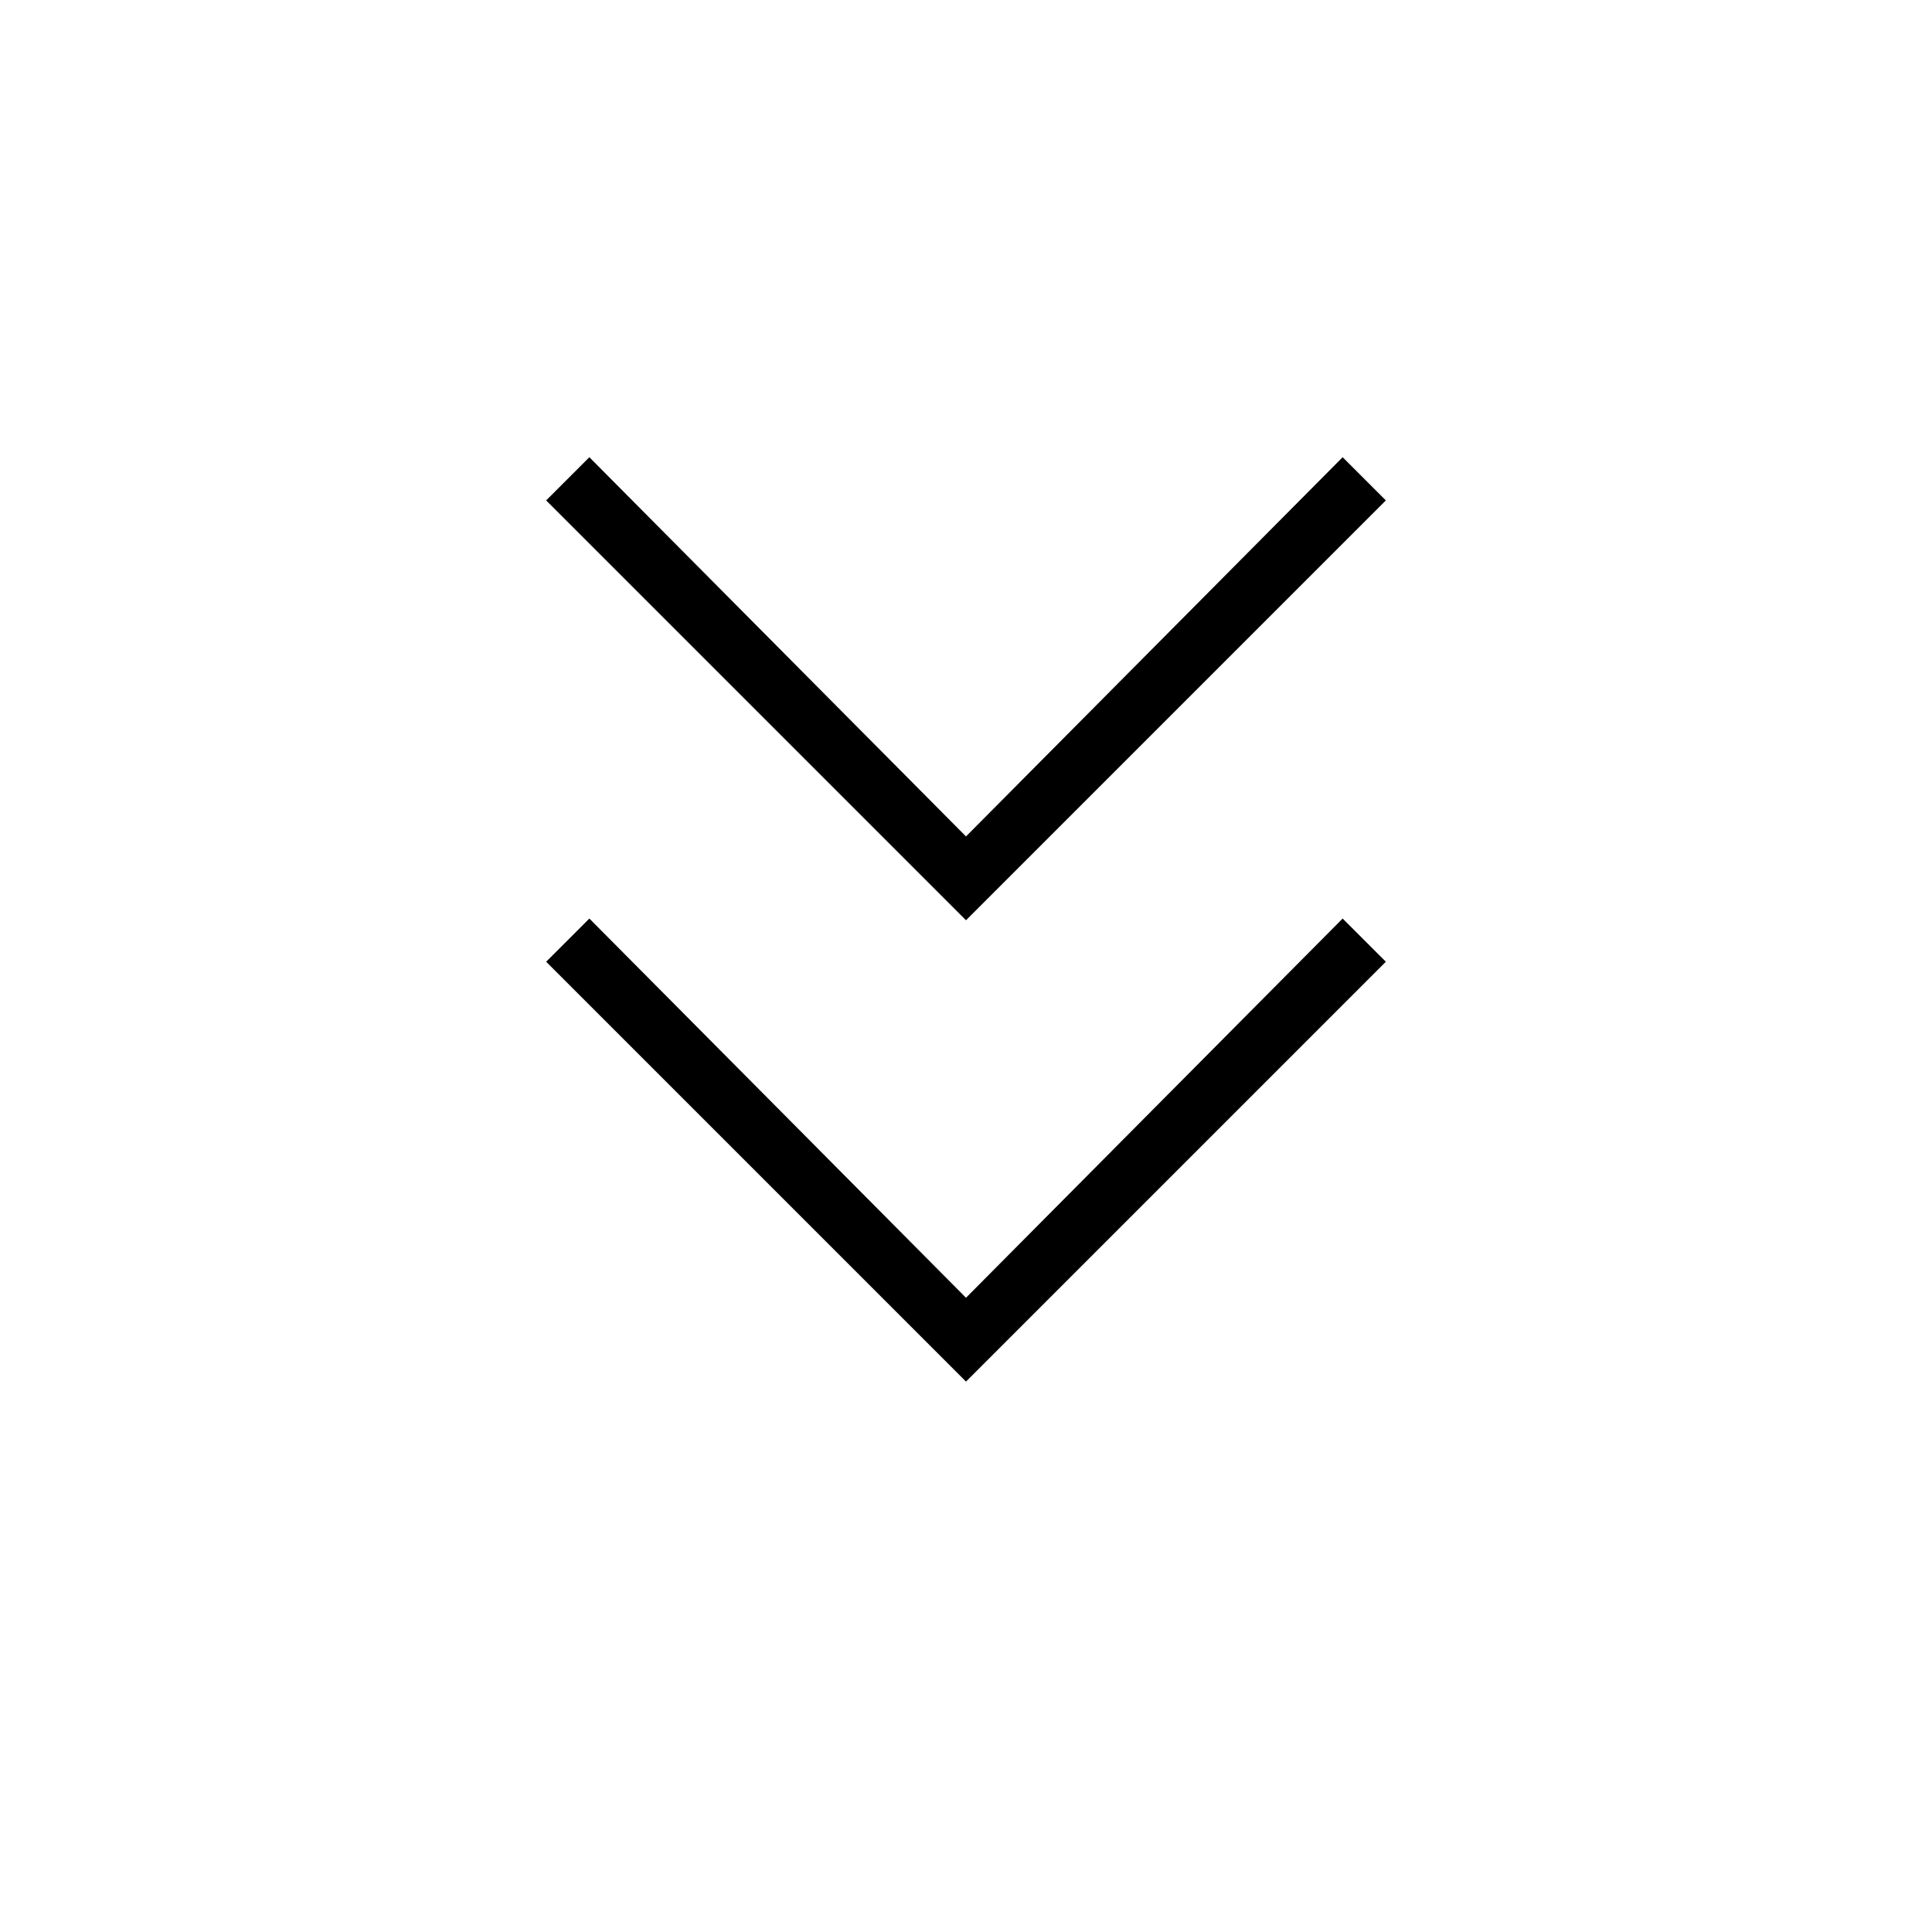 <svg xmlns="http://www.w3.org/2000/svg" height="20" viewBox="0 -960 960 960" width="20"><path d="M480-273.5 271.38-482.12l21.47-21.46L480-315.15l187.15-188.43 21.47 21.46L480-273.5Zm0-229.23L271.38-711.35l21.47-21.46L480-544.38l187.15-188.43 21.47 21.46L480-502.73Z"/></svg>